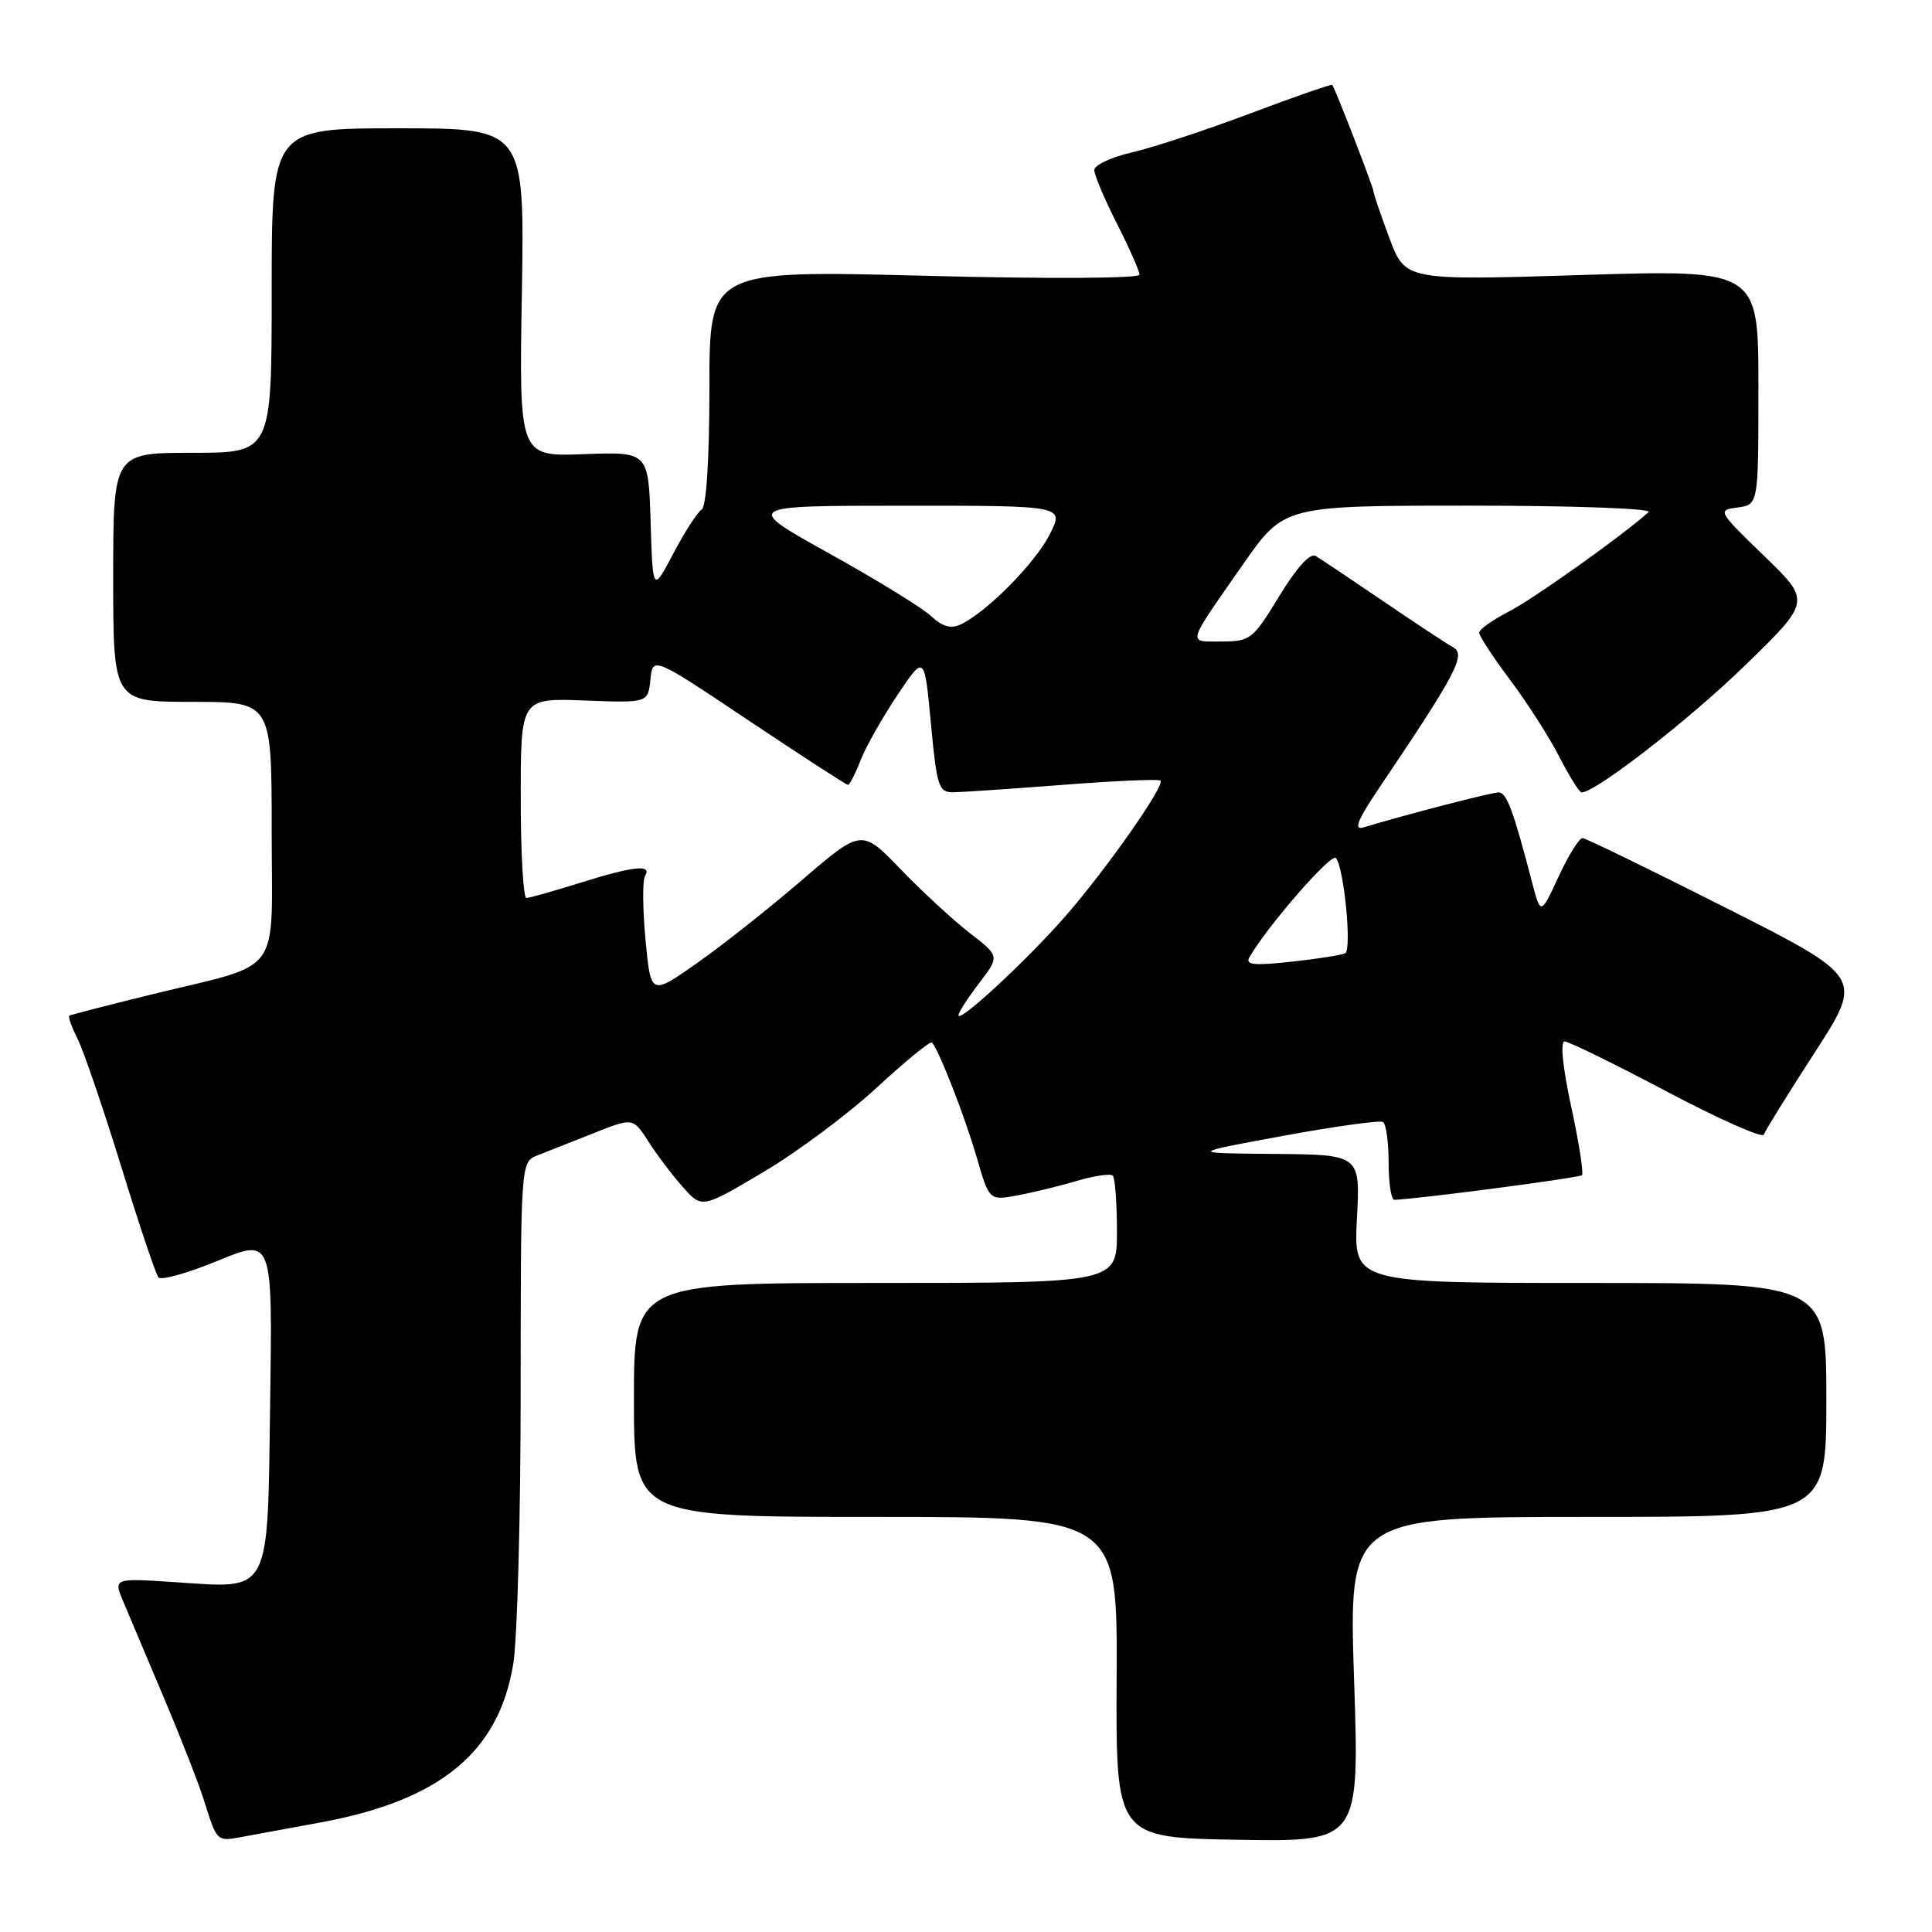 <?xml version="1.0" encoding="UTF-8" standalone="no"?>
<!DOCTYPE svg PUBLIC "-//W3C//DTD SVG 1.1//EN" "http://www.w3.org/Graphics/SVG/1.1/DTD/svg11.dtd" >
<svg xmlns="http://www.w3.org/2000/svg" xmlns:xlink="http://www.w3.org/1999/xlink" version="1.1" viewBox="0 0 256 256">
 <g >
 <path fill="currentColor"
d=" M 42.50 241.48 C 58.34 238.56 66.10 232.17 68.01 220.47 C 68.55 217.19 68.99 200.88 68.99 184.23 C 69.00 153.95 69.00 153.95 71.25 153.08 C 72.49 152.60 75.84 151.27 78.69 150.14 C 83.88 148.08 83.88 148.08 85.94 151.29 C 87.07 153.05 89.12 155.77 90.50 157.31 C 93.01 160.13 93.01 160.13 101.14 155.31 C 105.61 152.67 112.37 147.63 116.17 144.12 C 119.97 140.61 123.26 137.92 123.48 138.14 C 124.37 139.03 127.82 147.86 129.40 153.29 C 131.08 159.08 131.08 159.08 134.79 158.40 C 136.83 158.02 140.39 157.16 142.70 156.47 C 145.01 155.79 147.14 155.48 147.45 155.78 C 147.75 156.08 148.00 159.41 148.00 163.17 C 148.00 170.00 148.00 170.00 116.00 170.00 C 84.00 170.00 84.00 170.00 84.00 185.50 C 84.00 201.00 84.00 201.00 116.04 201.00 C 148.07 201.00 148.07 201.00 147.96 222.25 C 147.85 243.50 147.85 243.50 163.99 243.78 C 180.14 244.05 180.14 244.05 179.42 222.53 C 178.71 201.00 178.71 201.00 210.35 201.00 C 242.00 201.00 242.00 201.00 242.00 185.50 C 242.00 170.00 242.00 170.00 210.68 170.00 C 179.36 170.00 179.36 170.00 179.80 161.50 C 180.25 153.00 180.25 153.00 168.88 152.90 C 157.50 152.81 157.50 152.81 170.00 150.51 C 176.88 149.25 182.84 148.42 183.25 148.67 C 183.66 148.91 184.00 151.34 184.00 154.06 C 184.00 156.78 184.34 158.99 184.75 158.98 C 187.75 158.90 209.26 156.07 209.62 155.72 C 209.86 155.47 209.22 151.38 208.19 146.63 C 207.07 141.45 206.72 138.00 207.32 138.00 C 207.87 138.00 213.97 140.99 220.87 144.64 C 227.77 148.29 233.55 150.85 233.72 150.34 C 233.89 149.82 236.93 144.92 240.47 139.45 C 246.90 129.50 246.90 129.50 228.70 120.30 C 218.69 115.24 210.14 111.08 209.70 111.05 C 209.27 111.02 207.84 113.31 206.53 116.14 C 204.15 121.27 204.15 121.27 203.00 116.89 C 200.51 107.33 199.64 105.00 198.57 105.00 C 197.63 105.00 186.57 107.86 180.68 109.63 C 179.32 110.04 179.84 108.72 182.79 104.34 C 193.08 89.06 194.29 86.74 192.52 85.75 C 191.60 85.24 187.40 82.47 183.18 79.59 C 178.96 76.72 174.97 74.05 174.33 73.67 C 173.59 73.24 171.80 75.22 169.51 78.99 C 166.02 84.72 165.67 85.00 161.87 85.00 C 157.29 85.00 157.10 85.69 164.73 74.75 C 170.14 67.00 170.14 67.00 194.77 67.00 C 208.49 67.00 218.98 67.38 218.45 67.86 C 215.00 70.96 203.14 79.40 199.90 81.05 C 197.76 82.15 196.00 83.40 196.00 83.84 C 196.00 84.28 197.84 87.08 200.08 90.07 C 202.33 93.06 205.26 97.64 206.60 100.25 C 207.94 102.86 209.28 105.00 209.57 105.00 C 211.43 105.00 223.85 95.35 231.23 88.17 C 239.97 79.67 239.97 79.67 233.73 73.64 C 227.60 67.70 227.54 67.60 230.25 67.24 C 233.00 66.87 233.00 66.87 233.00 51.29 C 233.00 35.72 233.00 35.72 209.60 36.44 C 186.21 37.17 186.21 37.17 184.10 31.55 C 182.95 28.45 182.00 25.68 182.00 25.38 C 182.00 24.86 176.93 11.76 176.53 11.25 C 176.43 11.12 171.56 12.81 165.72 15.01 C 159.87 17.21 152.82 19.54 150.05 20.18 C 147.27 20.82 145.00 21.88 145.00 22.53 C 145.00 23.18 146.34 26.37 147.99 29.61 C 149.63 32.85 150.98 35.90 150.99 36.39 C 150.99 36.90 138.98 36.97 122.50 36.54 C 94.00 35.81 94.00 35.81 94.00 51.35 C 94.00 60.82 93.60 67.13 92.98 67.51 C 92.42 67.86 90.73 70.47 89.23 73.32 C 86.50 78.50 86.50 78.50 86.21 69.18 C 85.92 59.86 85.92 59.86 77.35 60.18 C 68.78 60.50 68.78 60.50 69.15 38.75 C 69.51 17.00 69.51 17.00 52.76 17.00 C 36.00 17.00 36.00 17.00 36.00 38.50 C 36.00 60.00 36.00 60.00 25.50 60.00 C 15.00 60.00 15.00 60.00 15.00 76.50 C 15.00 93.00 15.00 93.00 25.50 93.00 C 36.00 93.00 36.00 93.00 36.00 110.02 C 36.00 129.80 37.73 127.44 20.00 131.79 C 14.22 133.21 9.35 134.47 9.18 134.59 C 9.00 134.71 9.50 136.09 10.28 137.66 C 11.07 139.22 13.66 146.80 16.04 154.50 C 18.41 162.20 20.64 168.85 21.00 169.27 C 21.35 169.69 24.89 168.69 28.87 167.05 C 36.11 164.07 36.11 164.07 35.80 185.62 C 35.44 211.58 36.01 210.49 23.26 209.65 C 15.01 209.10 15.01 209.10 16.37 212.30 C 17.11 214.06 19.52 219.78 21.73 225.00 C 23.94 230.22 26.32 236.30 27.01 238.50 C 28.73 243.99 28.73 244.00 31.79 243.45 C 33.28 243.18 38.10 242.29 42.50 241.48 Z  M 127.00 134.52 C 127.00 134.16 128.23 132.25 129.73 130.28 C 132.47 126.70 132.47 126.70 128.48 123.62 C 126.29 121.92 122.18 118.13 119.34 115.18 C 114.17 109.82 114.17 109.82 106.21 116.66 C 101.84 120.42 95.55 125.39 92.24 127.70 C 86.23 131.91 86.23 131.91 85.53 124.49 C 85.15 120.41 85.12 116.61 85.48 116.04 C 86.43 114.49 83.91 114.77 76.84 116.99 C 73.35 118.08 70.16 118.98 69.75 118.99 C 69.34 118.99 69.00 113.04 69.00 105.75 C 69.00 92.50 69.00 92.50 77.43 92.82 C 85.86 93.14 85.86 93.14 86.18 90.06 C 86.50 86.97 86.50 86.97 99.23 95.49 C 106.24 100.17 112.14 104.00 112.36 104.00 C 112.58 104.00 113.33 102.54 114.03 100.75 C 114.72 98.96 116.92 95.08 118.90 92.12 C 122.50 86.73 122.50 86.73 123.35 95.87 C 124.14 104.29 124.38 105.00 126.35 104.98 C 127.53 104.96 134.09 104.52 140.93 103.99 C 147.76 103.46 153.54 103.21 153.77 103.43 C 154.40 104.07 146.58 115.22 141.13 121.45 C 136.00 127.31 127.00 135.64 127.00 134.52 Z  M 165.57 126.81 C 168.03 122.60 176.39 113.00 177.01 113.69 C 178.07 114.86 179.15 125.80 178.25 126.31 C 177.84 126.54 174.64 127.05 171.15 127.43 C 166.06 127.98 164.96 127.86 165.57 126.81 Z  M 123.37 81.63 C 122.20 80.54 116.13 76.81 109.87 73.33 C 98.50 67.01 98.50 67.01 119.77 67.01 C 141.04 67.00 141.04 67.00 139.09 70.82 C 137.15 74.63 130.81 81.05 127.34 82.72 C 126.01 83.36 124.91 83.06 123.37 81.63 Z "/>
</g>
</svg>